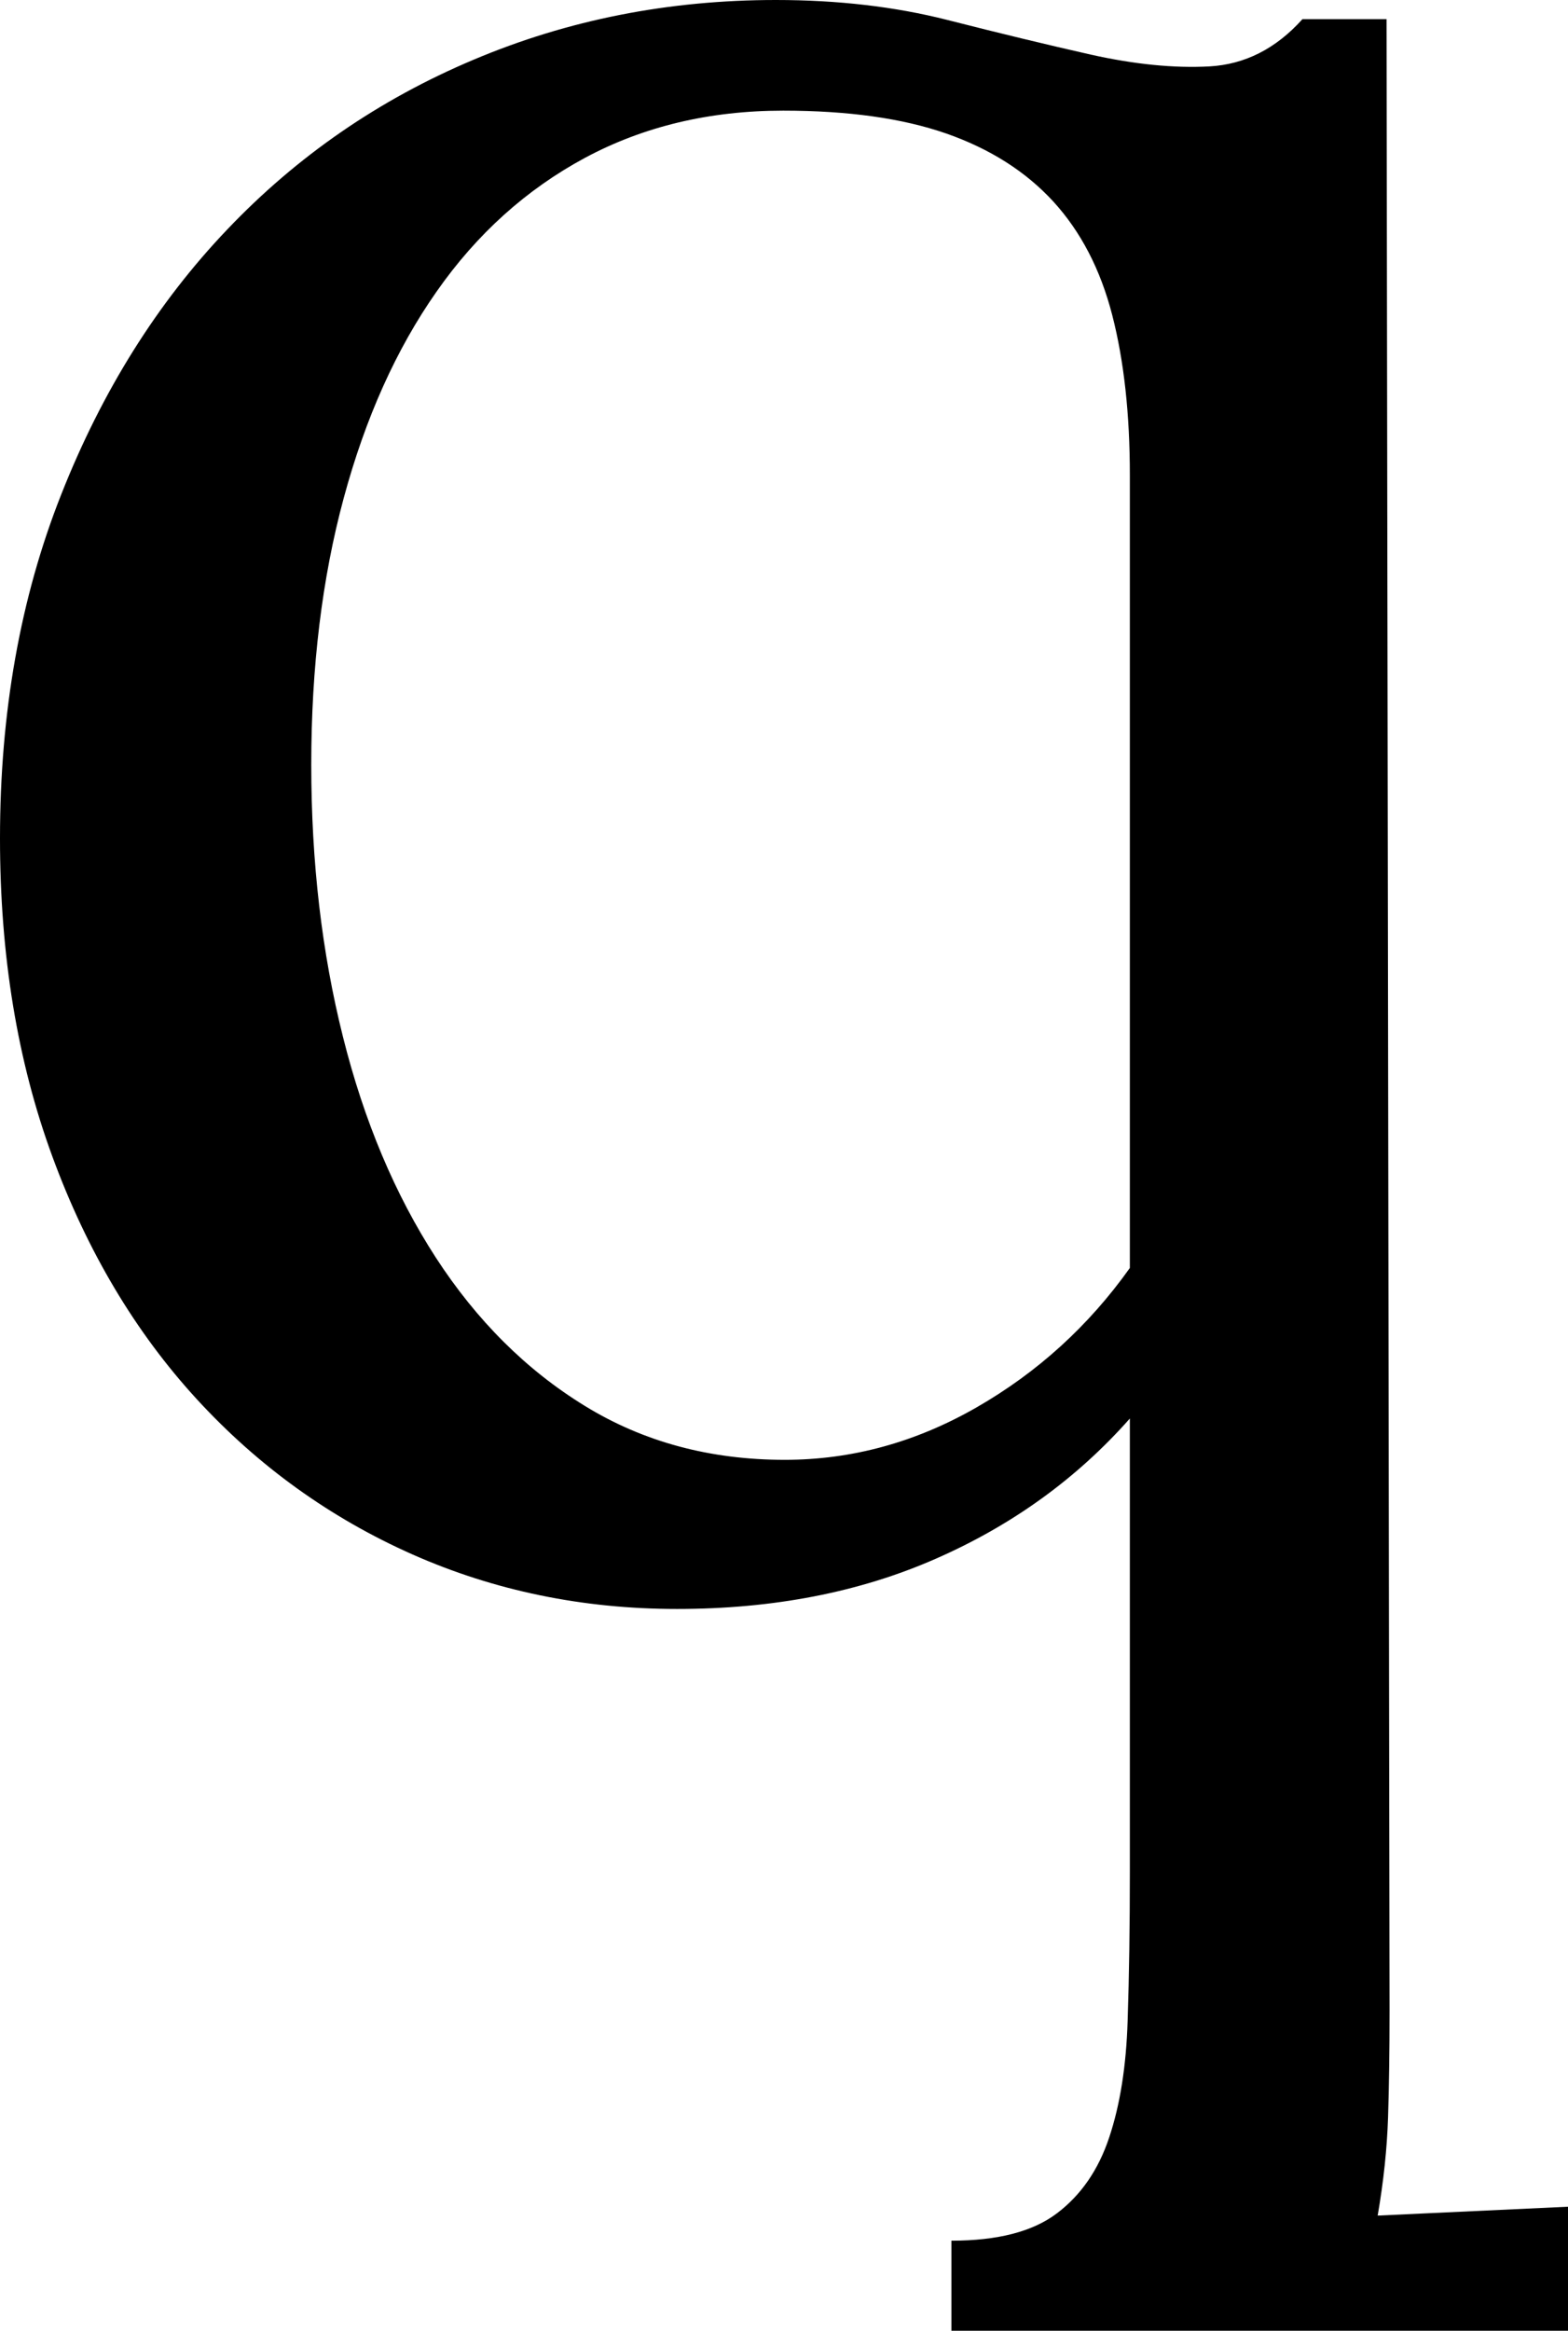 <svg width="15.571" height="23.13" viewBox="1.26 -38.613 15.571 23.13" xmlns="http://www.w3.org/2000/svg"><path d="M15.059 -18.662C15.059 -18.262 15.054 -17.908 15.044 -17.6C15.034 -17.292 15 -16.968 14.941 -16.626L16.831 -16.714L16.831 -15.483L10.708 -15.483L10.708 -16.377C11.167 -16.377 11.516 -16.467 11.755 -16.648C11.995 -16.829 12.168 -17.08 12.275 -17.402C12.383 -17.725 12.444 -18.11 12.458 -18.56C12.473 -19.009 12.48 -19.502 12.48 -20.039L12.48 -24.536C11.953 -23.94 11.311 -23.477 10.554 -23.145C9.797 -22.812 8.94 -22.646 7.983 -22.646C7.046 -22.646 6.169 -22.827 5.354 -23.188C4.539 -23.55 3.826 -24.062 3.215 -24.727C2.605 -25.391 2.126 -26.194 1.78 -27.136C1.433 -28.079 1.26 -29.131 1.26 -30.293C1.26 -31.543 1.462 -32.681 1.868 -33.706C2.273 -34.731 2.822 -35.608 3.516 -36.335C4.209 -37.063 5.024 -37.625 5.962 -38.02C6.899 -38.416 7.9 -38.613 8.965 -38.613C9.58 -38.613 10.146 -38.547 10.664 -38.416C11.182 -38.284 11.658 -38.169 12.092 -38.071C12.527 -37.974 12.92 -37.935 13.271 -37.954C13.623 -37.974 13.931 -38.13 14.194 -38.423L15.029 -38.423ZM9.053 -24.126C9.717 -24.126 10.352 -24.299 10.957 -24.646C11.562 -24.993 12.07 -25.454 12.48 -26.03L12.48 -33.896C12.48 -34.502 12.422 -35.032 12.305 -35.486C12.188 -35.94 11.992 -36.316 11.719 -36.614C11.445 -36.912 11.091 -37.136 10.657 -37.288C10.222 -37.439 9.683 -37.515 9.038 -37.515C8.306 -37.515 7.649 -37.358 7.068 -37.046C6.487 -36.733 5.996 -36.292 5.596 -35.72C5.195 -35.149 4.888 -34.465 4.673 -33.669C4.458 -32.874 4.351 -31.992 4.351 -31.025C4.351 -30.059 4.456 -29.158 4.666 -28.323C4.875 -27.488 5.183 -26.758 5.588 -26.133C5.994 -25.508 6.487 -25.017 7.068 -24.661C7.649 -24.304 8.311 -24.126 9.053 -24.126ZM9.053 -24.126"></path></svg>